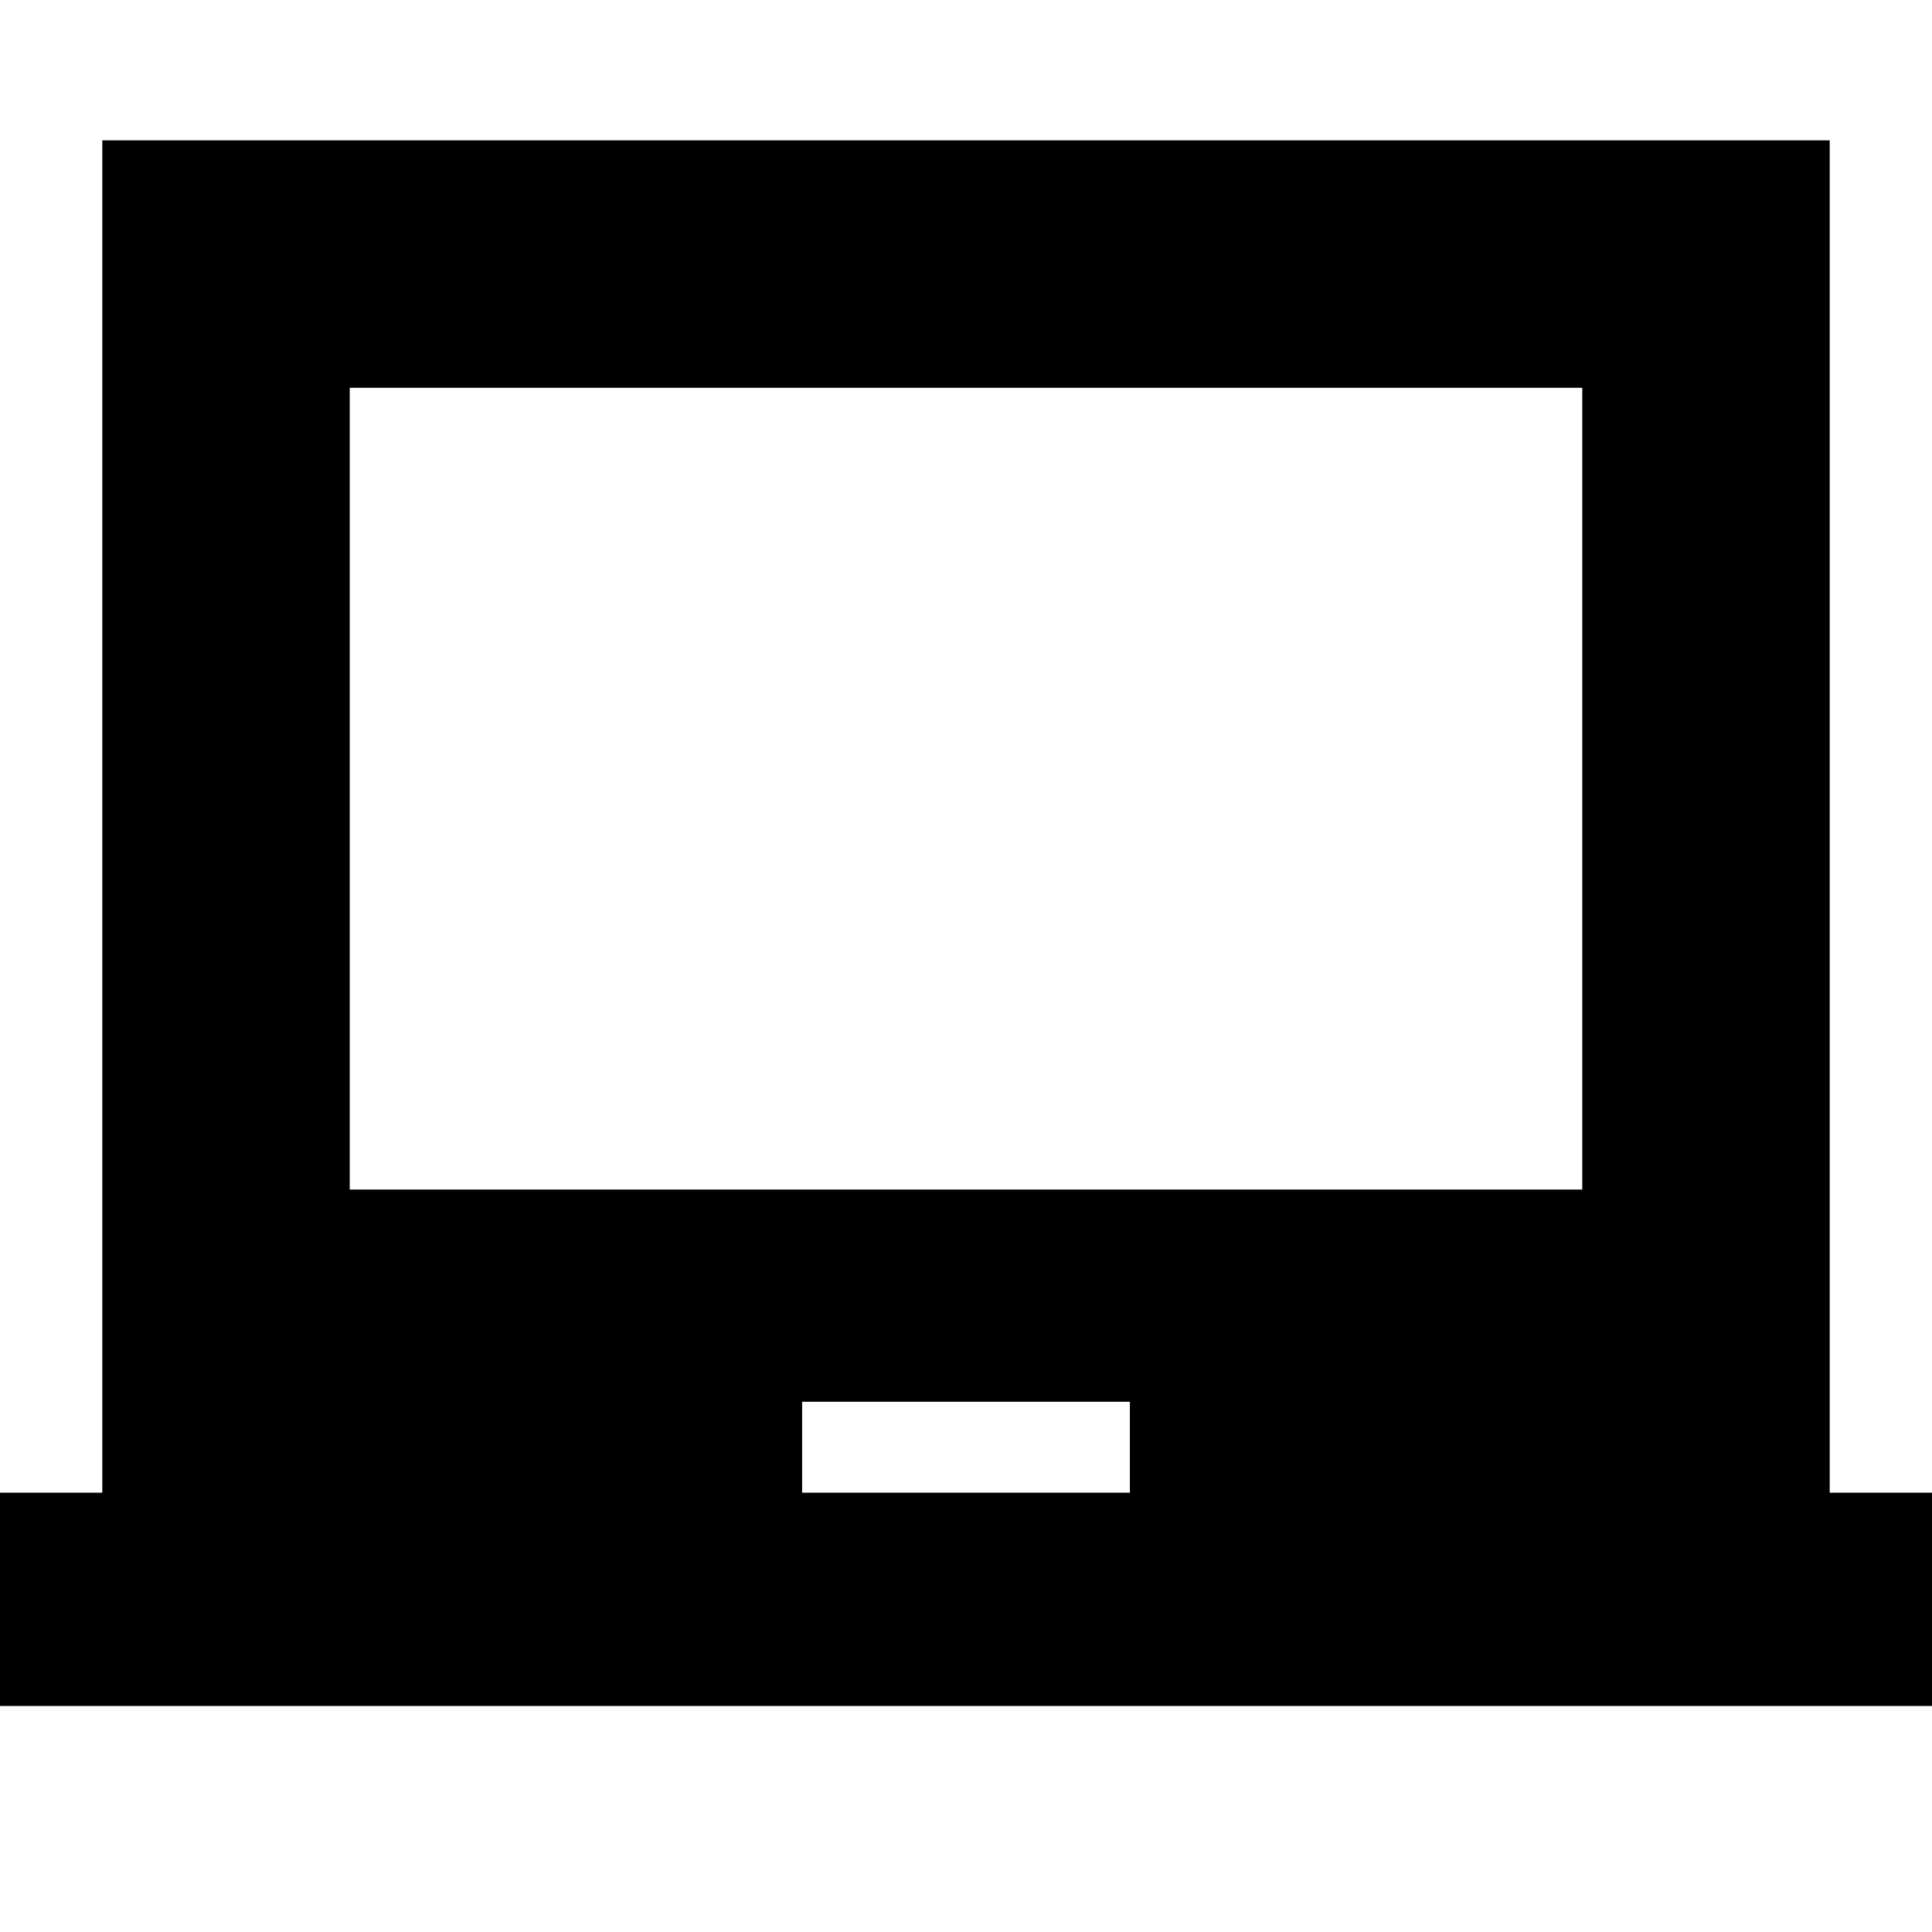 <svg xmlns="http://www.w3.org/2000/svg" height="24" viewBox="0 -960 960 960" width="24"><path d="M-22.13-112.3v-106h72.96v-671.96h858.34v671.96h72.96v106H-22.13Zm420.7-106h162.86v-45.18H398.57v45.18ZM173.78-368.91h612.44V-767.3H173.78v398.39ZM480-568.39Z"/></svg>